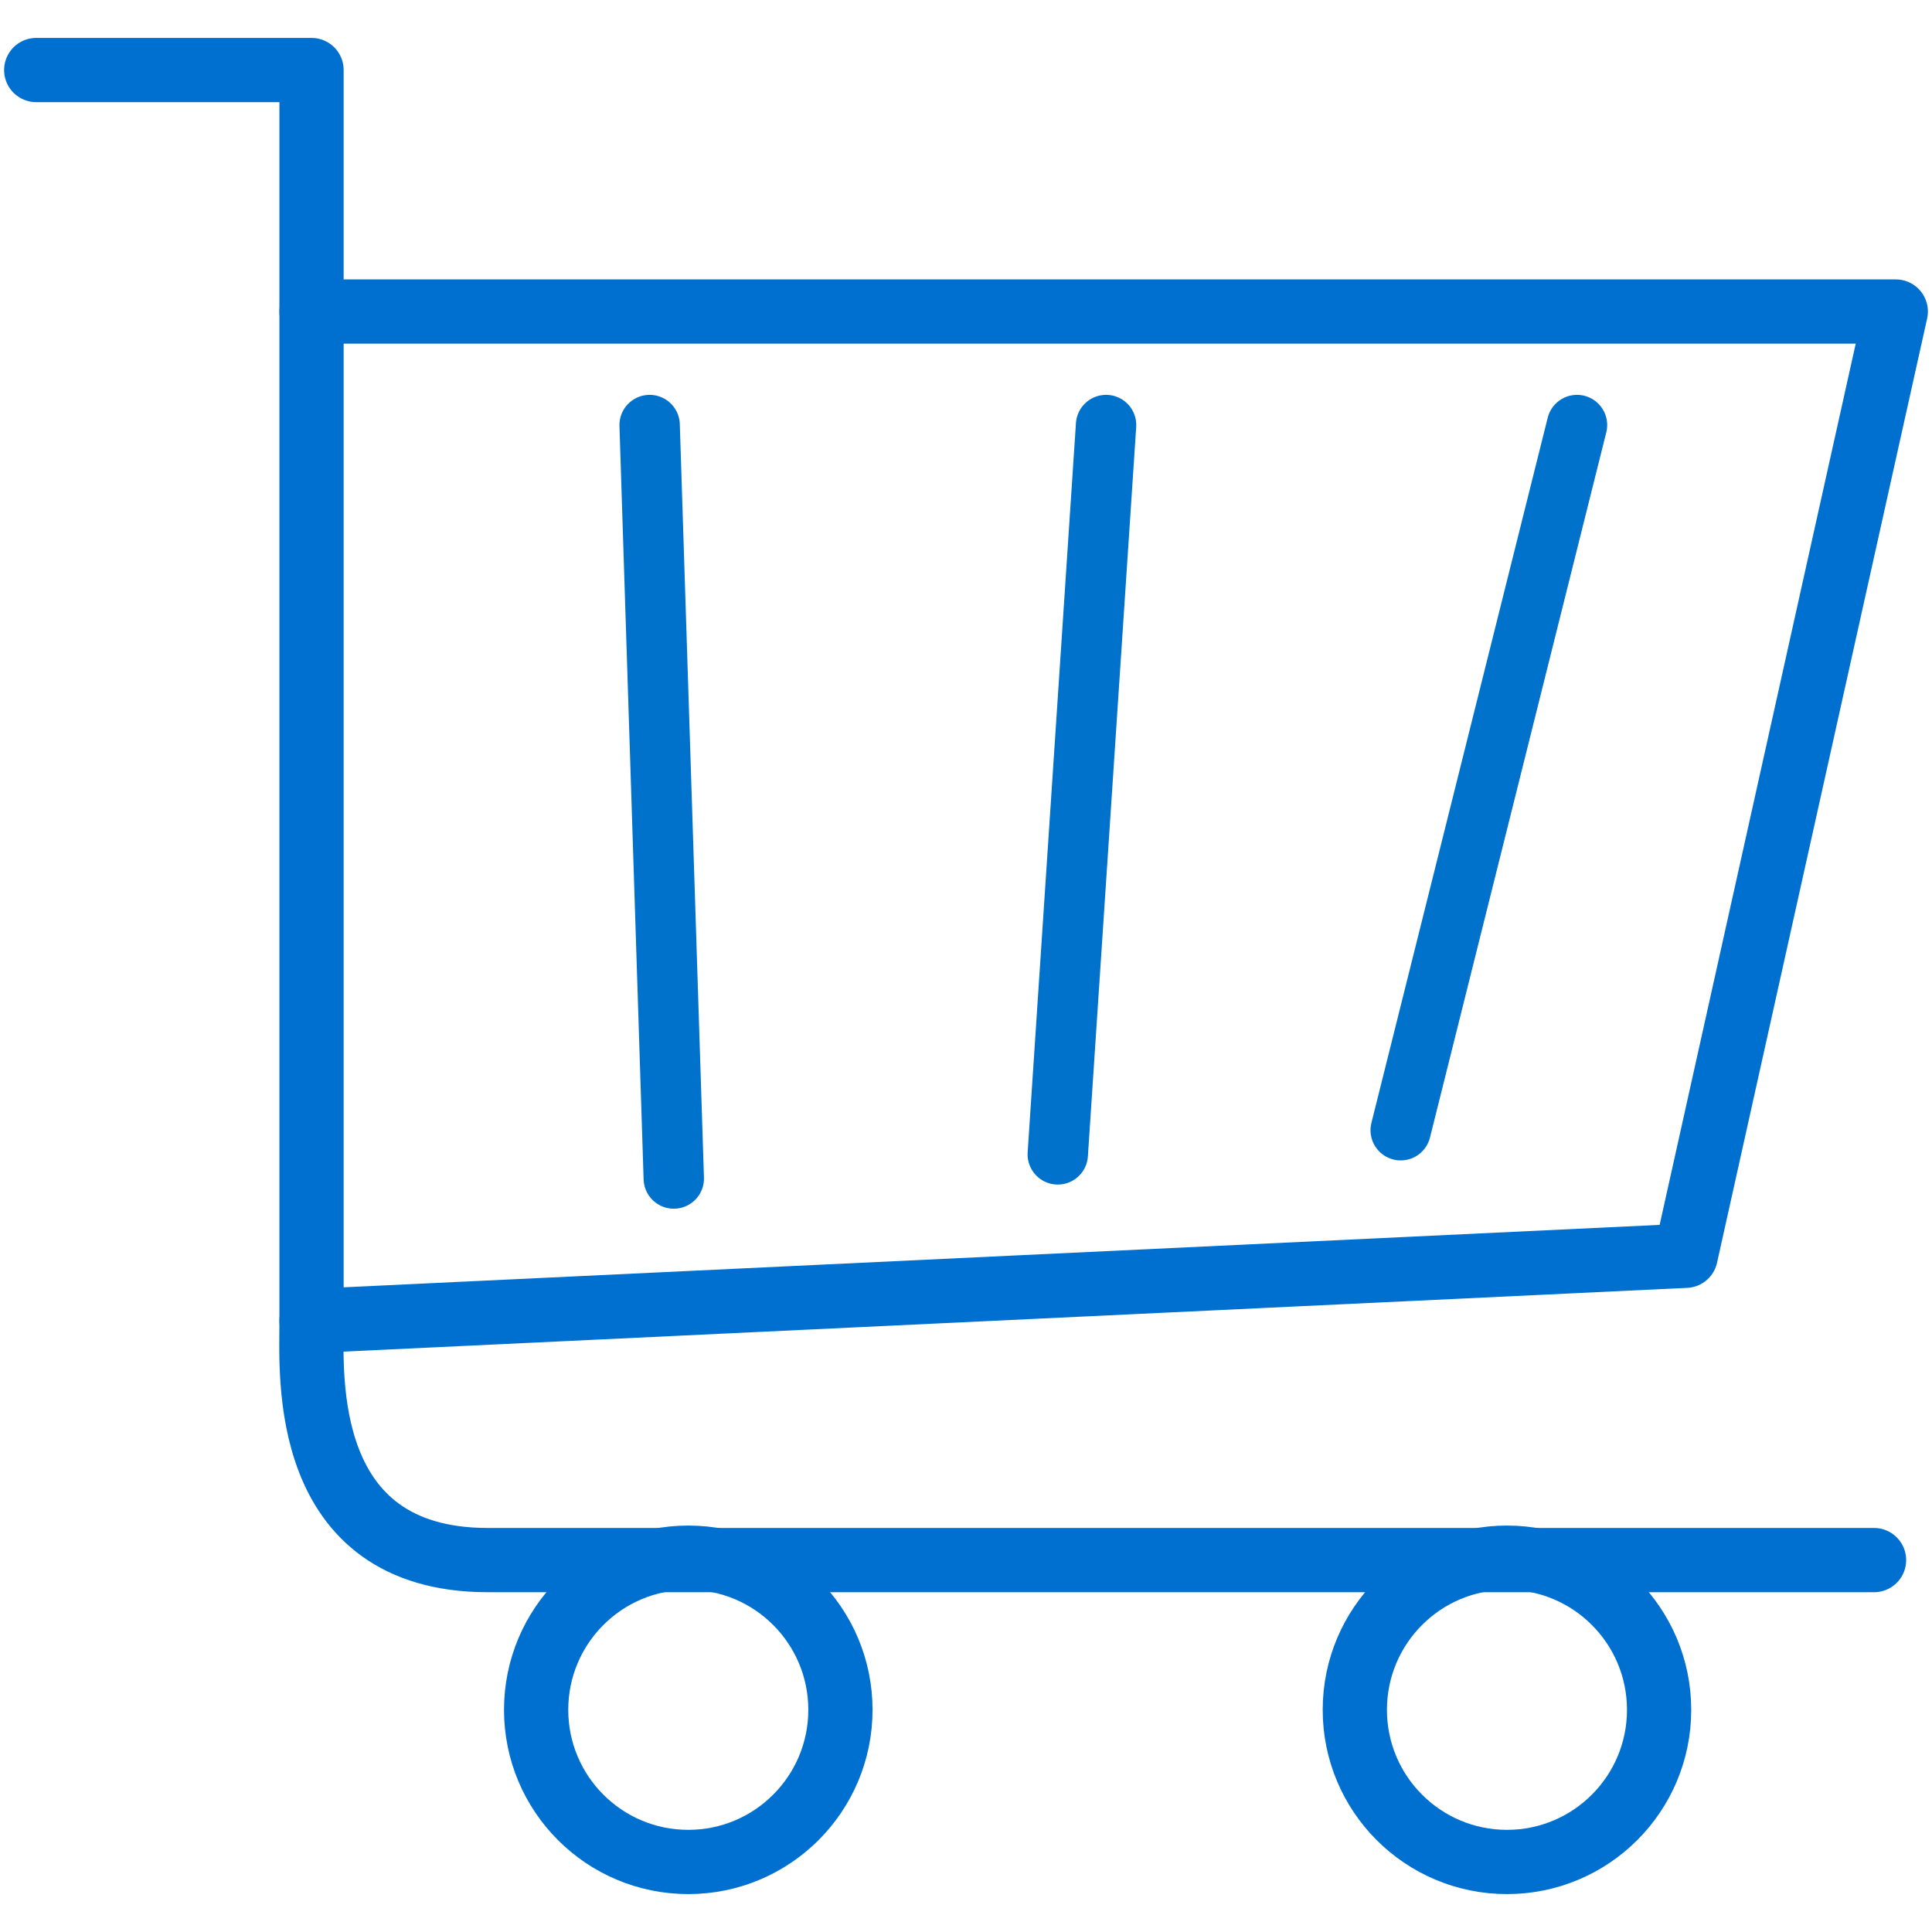 <svg xmlns="http://www.w3.org/2000/svg" viewBox="0 0 80 80" xmlns:v="https://vecta.io/nano"><style><![CDATA[.C{stroke-linejoin:round}.D{stroke-linecap:round}.E{stroke-miterlimit:10}]]></style><g fill="none" class="C"><g stroke="#0070d0" stroke-width="2.66"><g class="D E"><path d="M1.5 2.9h11.4v51.9c0 2.1-.5 9.8 7.3 9.8h57.4"/><path d="M12.9 12.9h65.6L69.8 52l-56.9 2.7"/></g><circle cx="28.5" cy="70.8" r="6.3"/><circle cx="62.4" cy="70.8" r="6.3"/></g><path d="M26.9 17.6l1 31.2m17.9-31.2l-2 30.2m21.5-30.2L58 46.8" stroke="#0072cc" stroke-width="2.5" class="D E"/></g></svg>